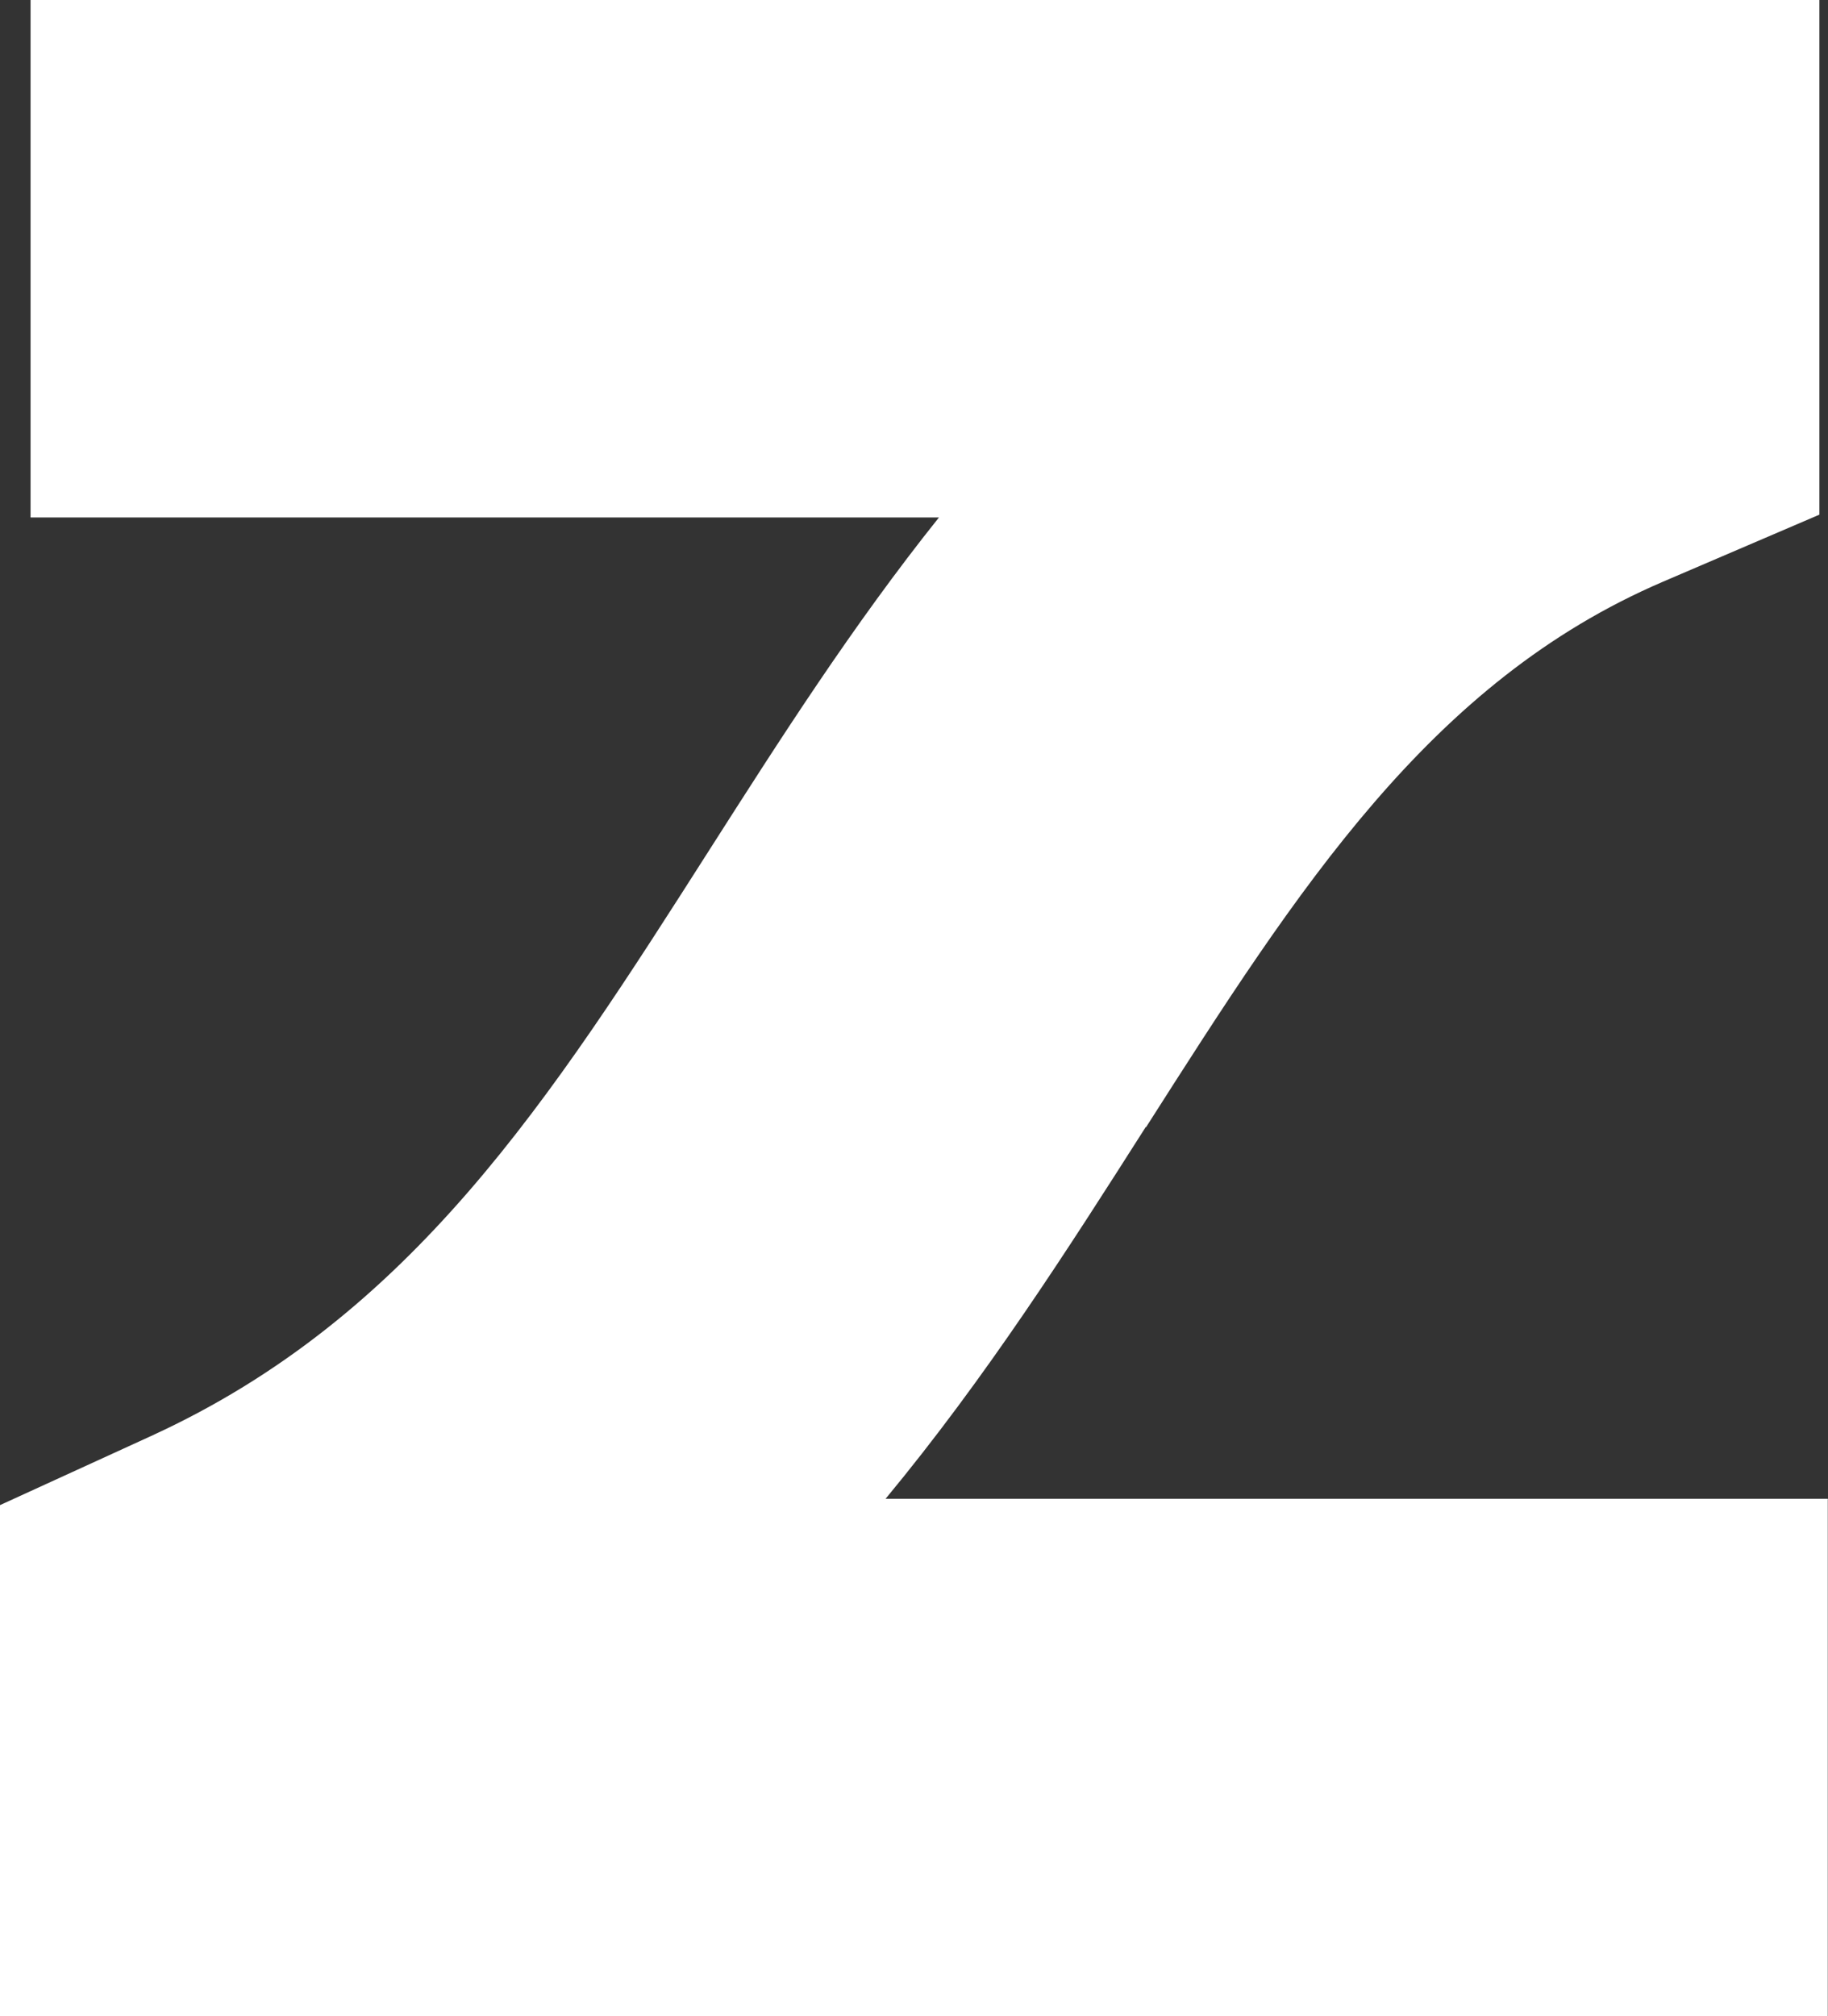 <?xml version="1.0" encoding="UTF-8"?>
<svg id="Layer_1" data-name="Layer 1" xmlns="http://www.w3.org/2000/svg" viewBox="0 0 84.96 93.66">
  <rect x="0" y="0" width="84.96" height="93.66" fill="#333333" stroke="none"/>
  <defs>
    <style>
      .cls-1 {
        fill: #fff;
      }
    </style>
  </defs>
  <path class="cls-1" d="m53.27,52.36c7.08-11.1,13.2-20.69,24.01-25.33l7.28-3.12V0H1.42v24.04h42.22c-4.03,5.04-7.42,10.36-10.64,15.4-7.44,11.66-13.86,21.73-25.99,27.28l-7.02,3.21v23.74h84.96v-24.04h-43.79c4.68-5.65,8.49-11.62,12.09-17.27Z"/>
</svg>
